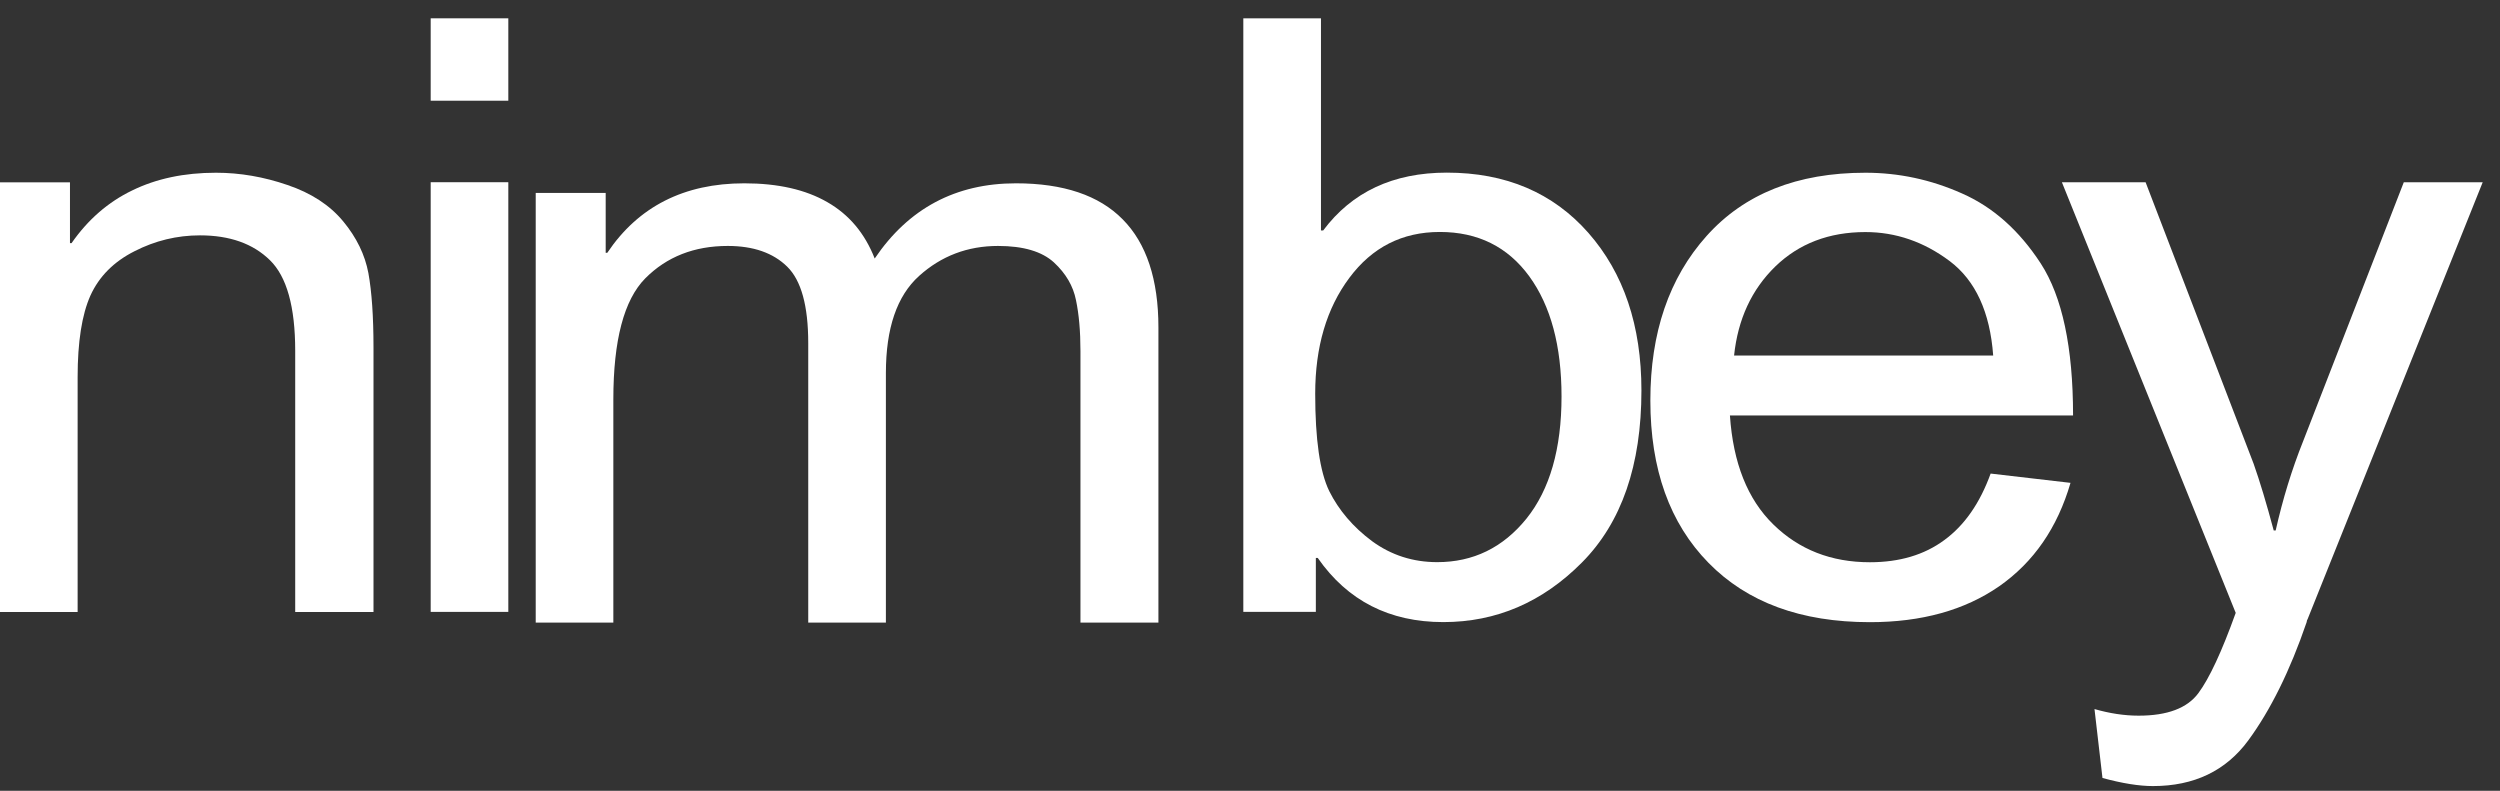 <svg width="98" height="31" viewBox="0 0 98 31" fill="none" xmlns="http://www.w3.org/2000/svg">
<rect x="0" y="0" width="98" height="31" fill="#333333" stroke="none"/>
<path d="M14.641 23.99H11.572V13.748C11.572 12.027 11.241 10.844 10.583 10.201C9.922 9.552 9.008 9.226 7.84 9.226C6.938 9.226 6.081 9.434 5.273 9.848C4.462 10.257 3.886 10.835 3.544 11.587C3.209 12.338 3.043 13.404 3.043 14.781V23.99H0V7.147H2.743V9.531H2.805C3.447 8.609 4.239 7.919 5.185 7.464C6.128 7.003 7.22 6.771 8.466 6.771C9.409 6.771 10.345 6.933 11.272 7.253C12.199 7.567 12.925 8.04 13.451 8.674C13.977 9.308 14.306 9.986 14.441 10.706C14.572 11.428 14.641 12.397 14.641 13.619V23.99Z" fill="white"/>
<path d="M19.926 23.986H16.883V7.143H19.926V23.986ZM19.926 3.948H16.883V0.718H19.926V3.948Z" fill="white"/>
<path d="M45.41 24.405H42.354V13.764C42.354 12.983 42.294 12.316 42.179 11.767C42.069 11.212 41.781 10.719 41.314 10.287C40.845 9.858 40.115 9.641 39.123 9.641C37.927 9.641 36.897 10.035 36.029 10.816C35.159 11.6 34.727 12.868 34.727 14.621V24.405H31.683V13.447C31.683 11.99 31.408 10.992 30.857 10.452C30.306 9.911 29.529 9.641 28.527 9.641C27.215 9.641 26.138 10.064 25.296 10.91C24.46 11.755 24.043 13.338 24.043 15.655V24.405H21V7.562H23.743V9.911H23.805C25.023 8.097 26.814 7.186 29.178 7.186C30.497 7.186 31.583 7.433 32.435 7.926C33.286 8.414 33.903 9.148 34.288 10.134C35.616 8.17 37.46 7.186 39.824 7.186C41.684 7.186 43.08 7.656 44.007 8.596C44.94 9.535 45.41 10.951 45.41 12.836V24.405Z" fill="white"/>
<path d="M51.869 9.034C52.996 7.525 54.612 6.767 56.716 6.767C59.027 6.767 60.877 7.554 62.264 9.128C63.648 10.702 64.344 12.763 64.344 15.306C64.344 18.237 63.567 20.483 62.014 22.048C60.467 23.607 58.657 24.386 56.578 24.386C54.465 24.386 52.824 23.549 51.656 21.872H51.581V23.986H48.738V0.718H51.782V9.034H51.869ZM56.34 22.036C57.749 22.036 58.914 21.47 59.835 20.333C60.752 19.191 61.212 17.594 61.212 15.541C61.212 13.562 60.79 11.991 59.947 10.831C59.102 9.674 57.934 9.093 56.441 9.093C54.969 9.093 53.789 9.692 52.896 10.89C52.001 12.088 51.556 13.603 51.556 15.435C51.556 17.221 51.738 18.495 52.107 19.253C52.483 20.004 53.04 20.659 53.785 21.214C54.537 21.763 55.389 22.036 56.34 22.036Z" fill="white"/>
<path d="M81.264 16.285H67.813C67.938 18.149 68.505 19.574 69.516 20.56C70.525 21.547 71.786 22.04 73.299 22.04C74.457 22.04 75.431 21.753 76.217 21.171C77.009 20.593 77.613 19.723 78.033 18.564L81.164 18.928C80.653 20.684 79.724 22.034 78.371 22.98C77.018 23.919 75.328 24.389 73.299 24.389C70.6 24.389 68.492 23.614 66.974 22.064C65.452 20.513 64.694 18.393 64.694 15.698C64.694 13.043 65.427 10.894 66.899 9.249C68.376 7.599 70.449 6.771 73.123 6.771C74.432 6.771 75.694 7.041 76.906 7.581C78.124 8.116 79.154 9.032 79.999 10.33C80.841 11.631 81.264 13.616 81.264 16.285ZM78.133 13.936C78.008 12.23 77.438 10.996 76.43 10.236C75.418 9.478 74.316 9.097 73.123 9.097C71.695 9.097 70.518 9.549 69.591 10.447C68.665 11.349 68.126 12.512 67.976 13.936H78.133Z" fill="white"/>
<path d="M97.321 7.146L90.458 24.271C90.439 24.295 90.427 24.333 90.42 24.389C89.769 26.292 89.005 27.836 88.129 29.029C87.252 30.218 86.006 30.814 84.396 30.814C83.851 30.814 83.194 30.708 82.417 30.497L82.104 27.795C82.696 27.965 83.272 28.054 83.833 28.054C84.96 28.054 85.74 27.76 86.175 27.173C86.607 26.591 87.095 25.543 87.64 24.025L80.827 7.146H84.108L88.341 18.176C88.582 18.857 88.846 19.732 89.13 20.795H89.206C89.481 19.573 89.838 18.408 90.283 17.295L94.228 7.146H97.321Z" fill="white"/>
</svg>
